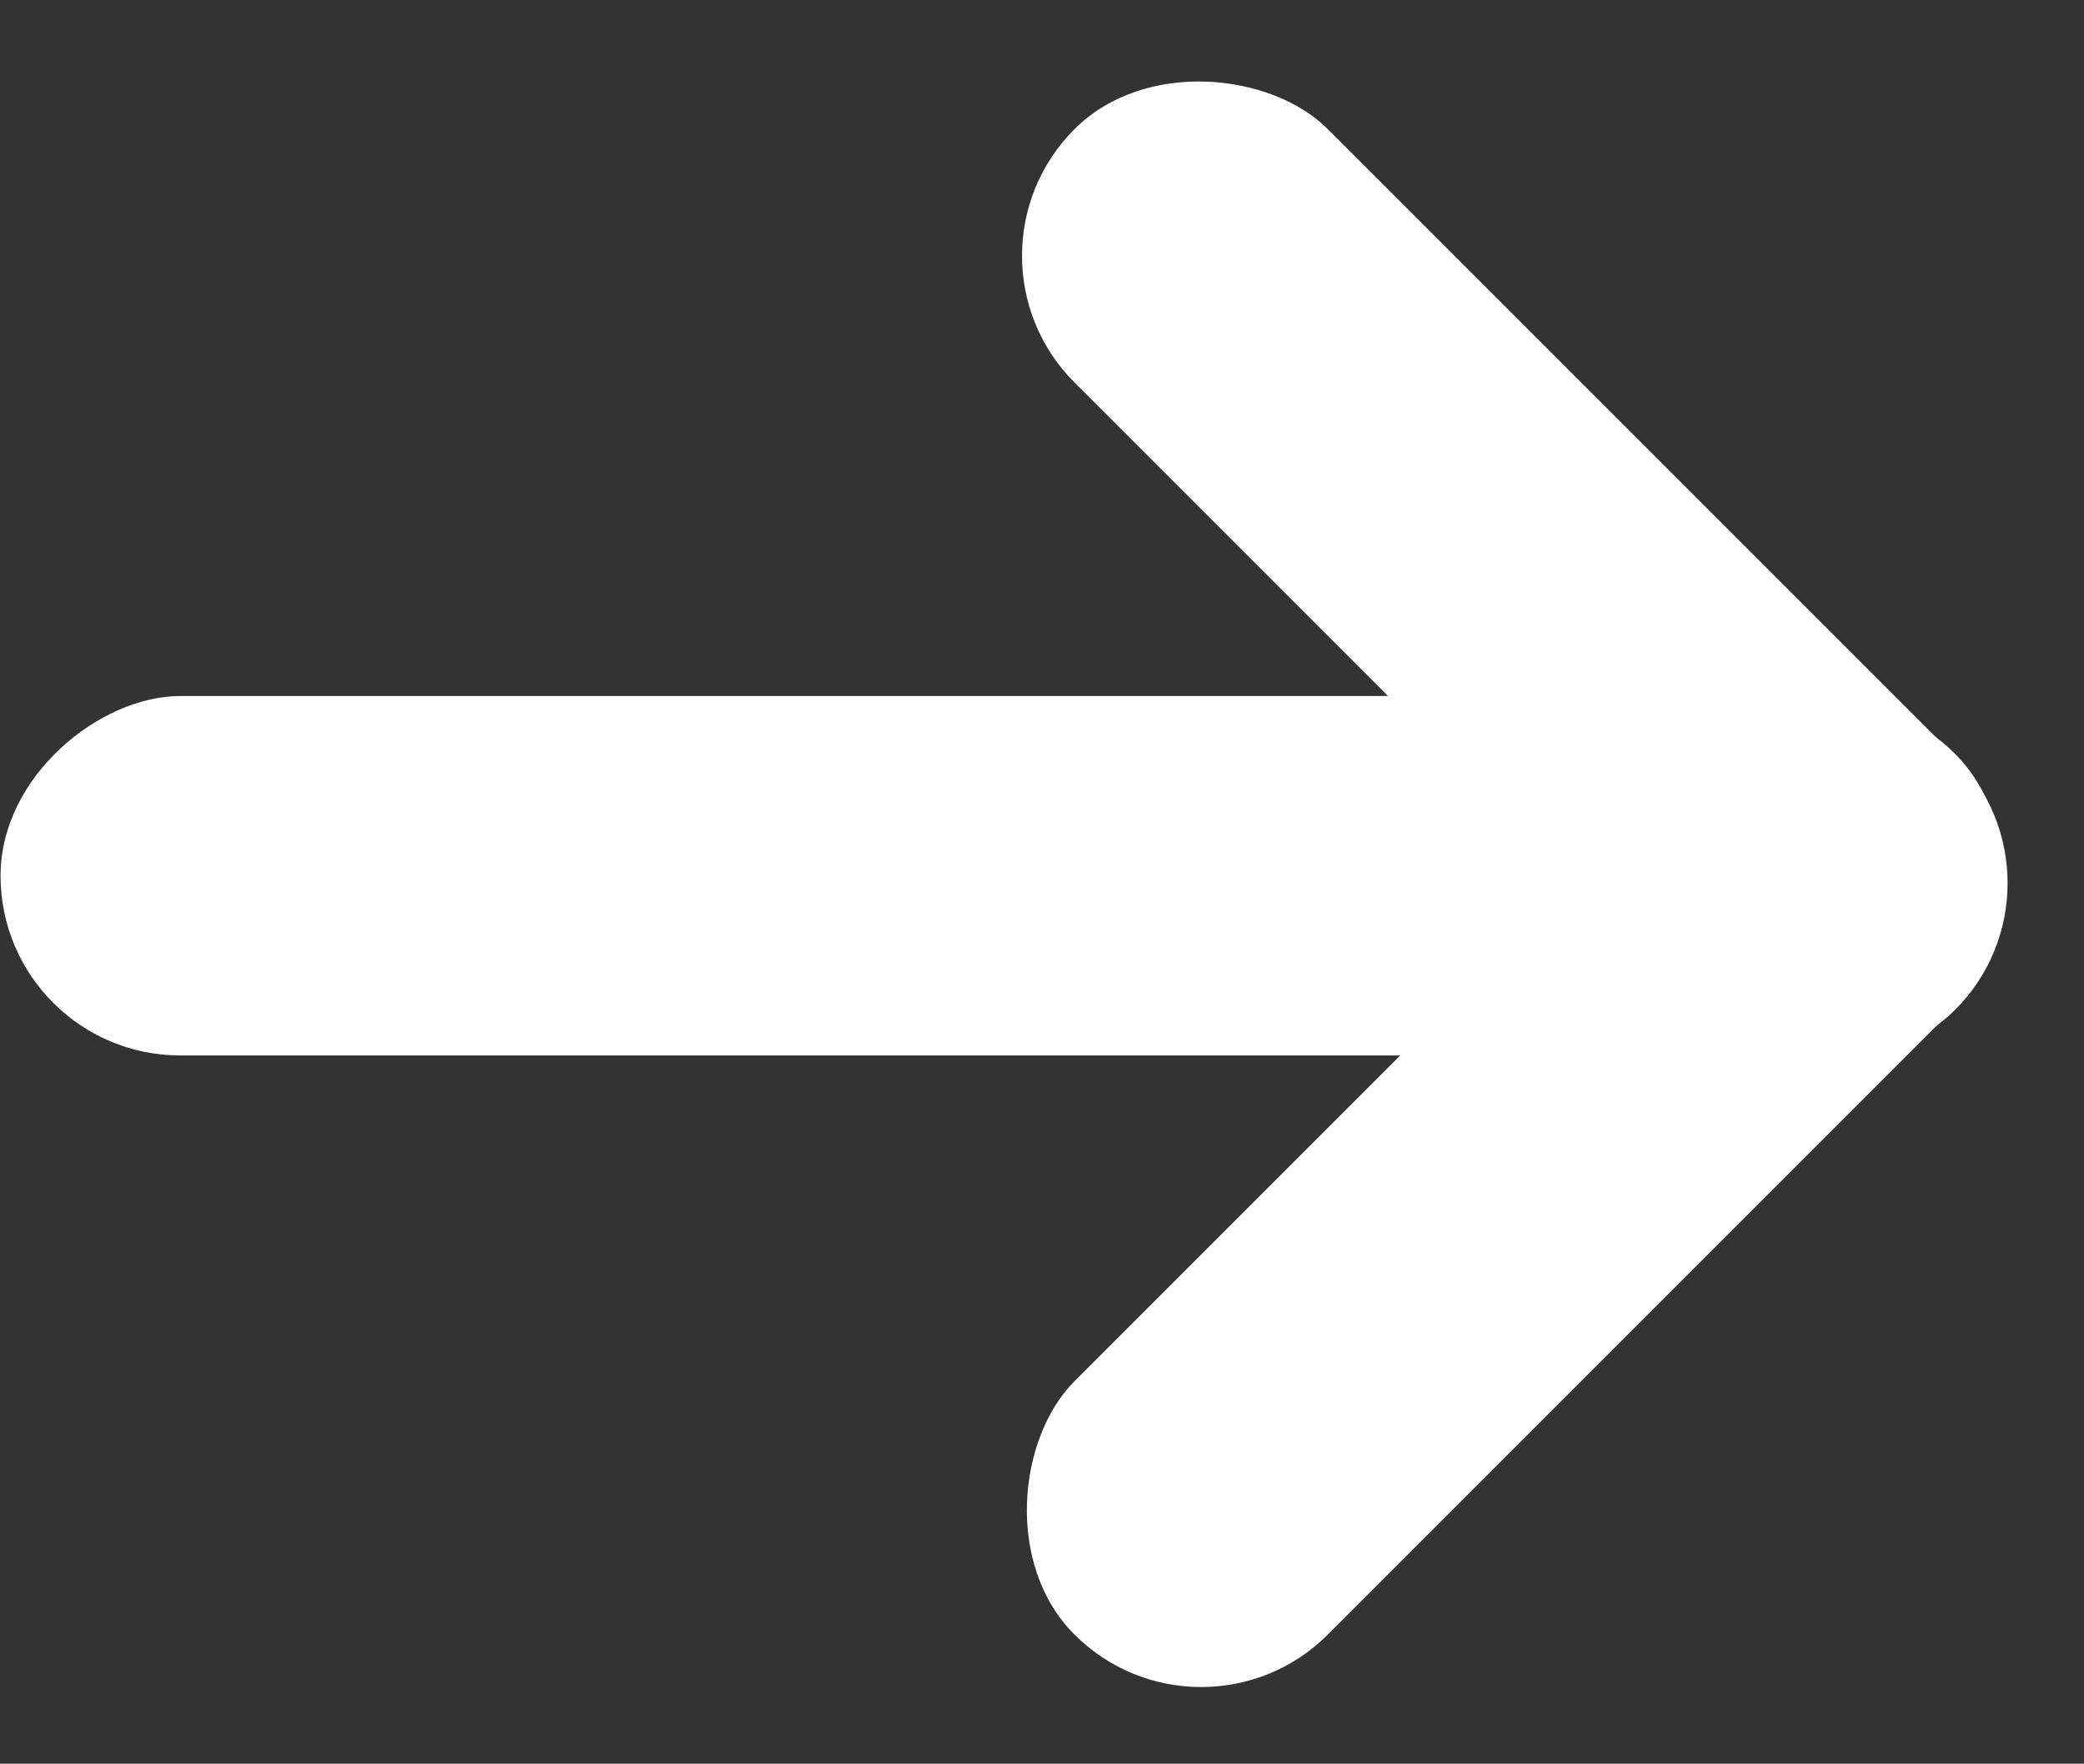 <svg width="748" height="633" viewBox="0 0 748 633" fill="none" xmlns="http://www.w3.org/2000/svg">
<rect x="0" y="0" width="748" height="633" fill="#333333" stroke="none"/>
<rect x="747.2" y="316.962" width="128.587" height="446.999" rx="64.293" transform="rotate(135 747.2 316.962)" fill="white"/>
<rect x="656.274" y="225.113" width="128.587" height="446.999" rx="64.293" transform="rotate(45 656.274 225.113)" fill="white"/>
<rect x="656.2" y="249.8" width="129" height="656" rx="64.5" transform="rotate(90 656.2 249.8)" fill="white"/>
</svg>
